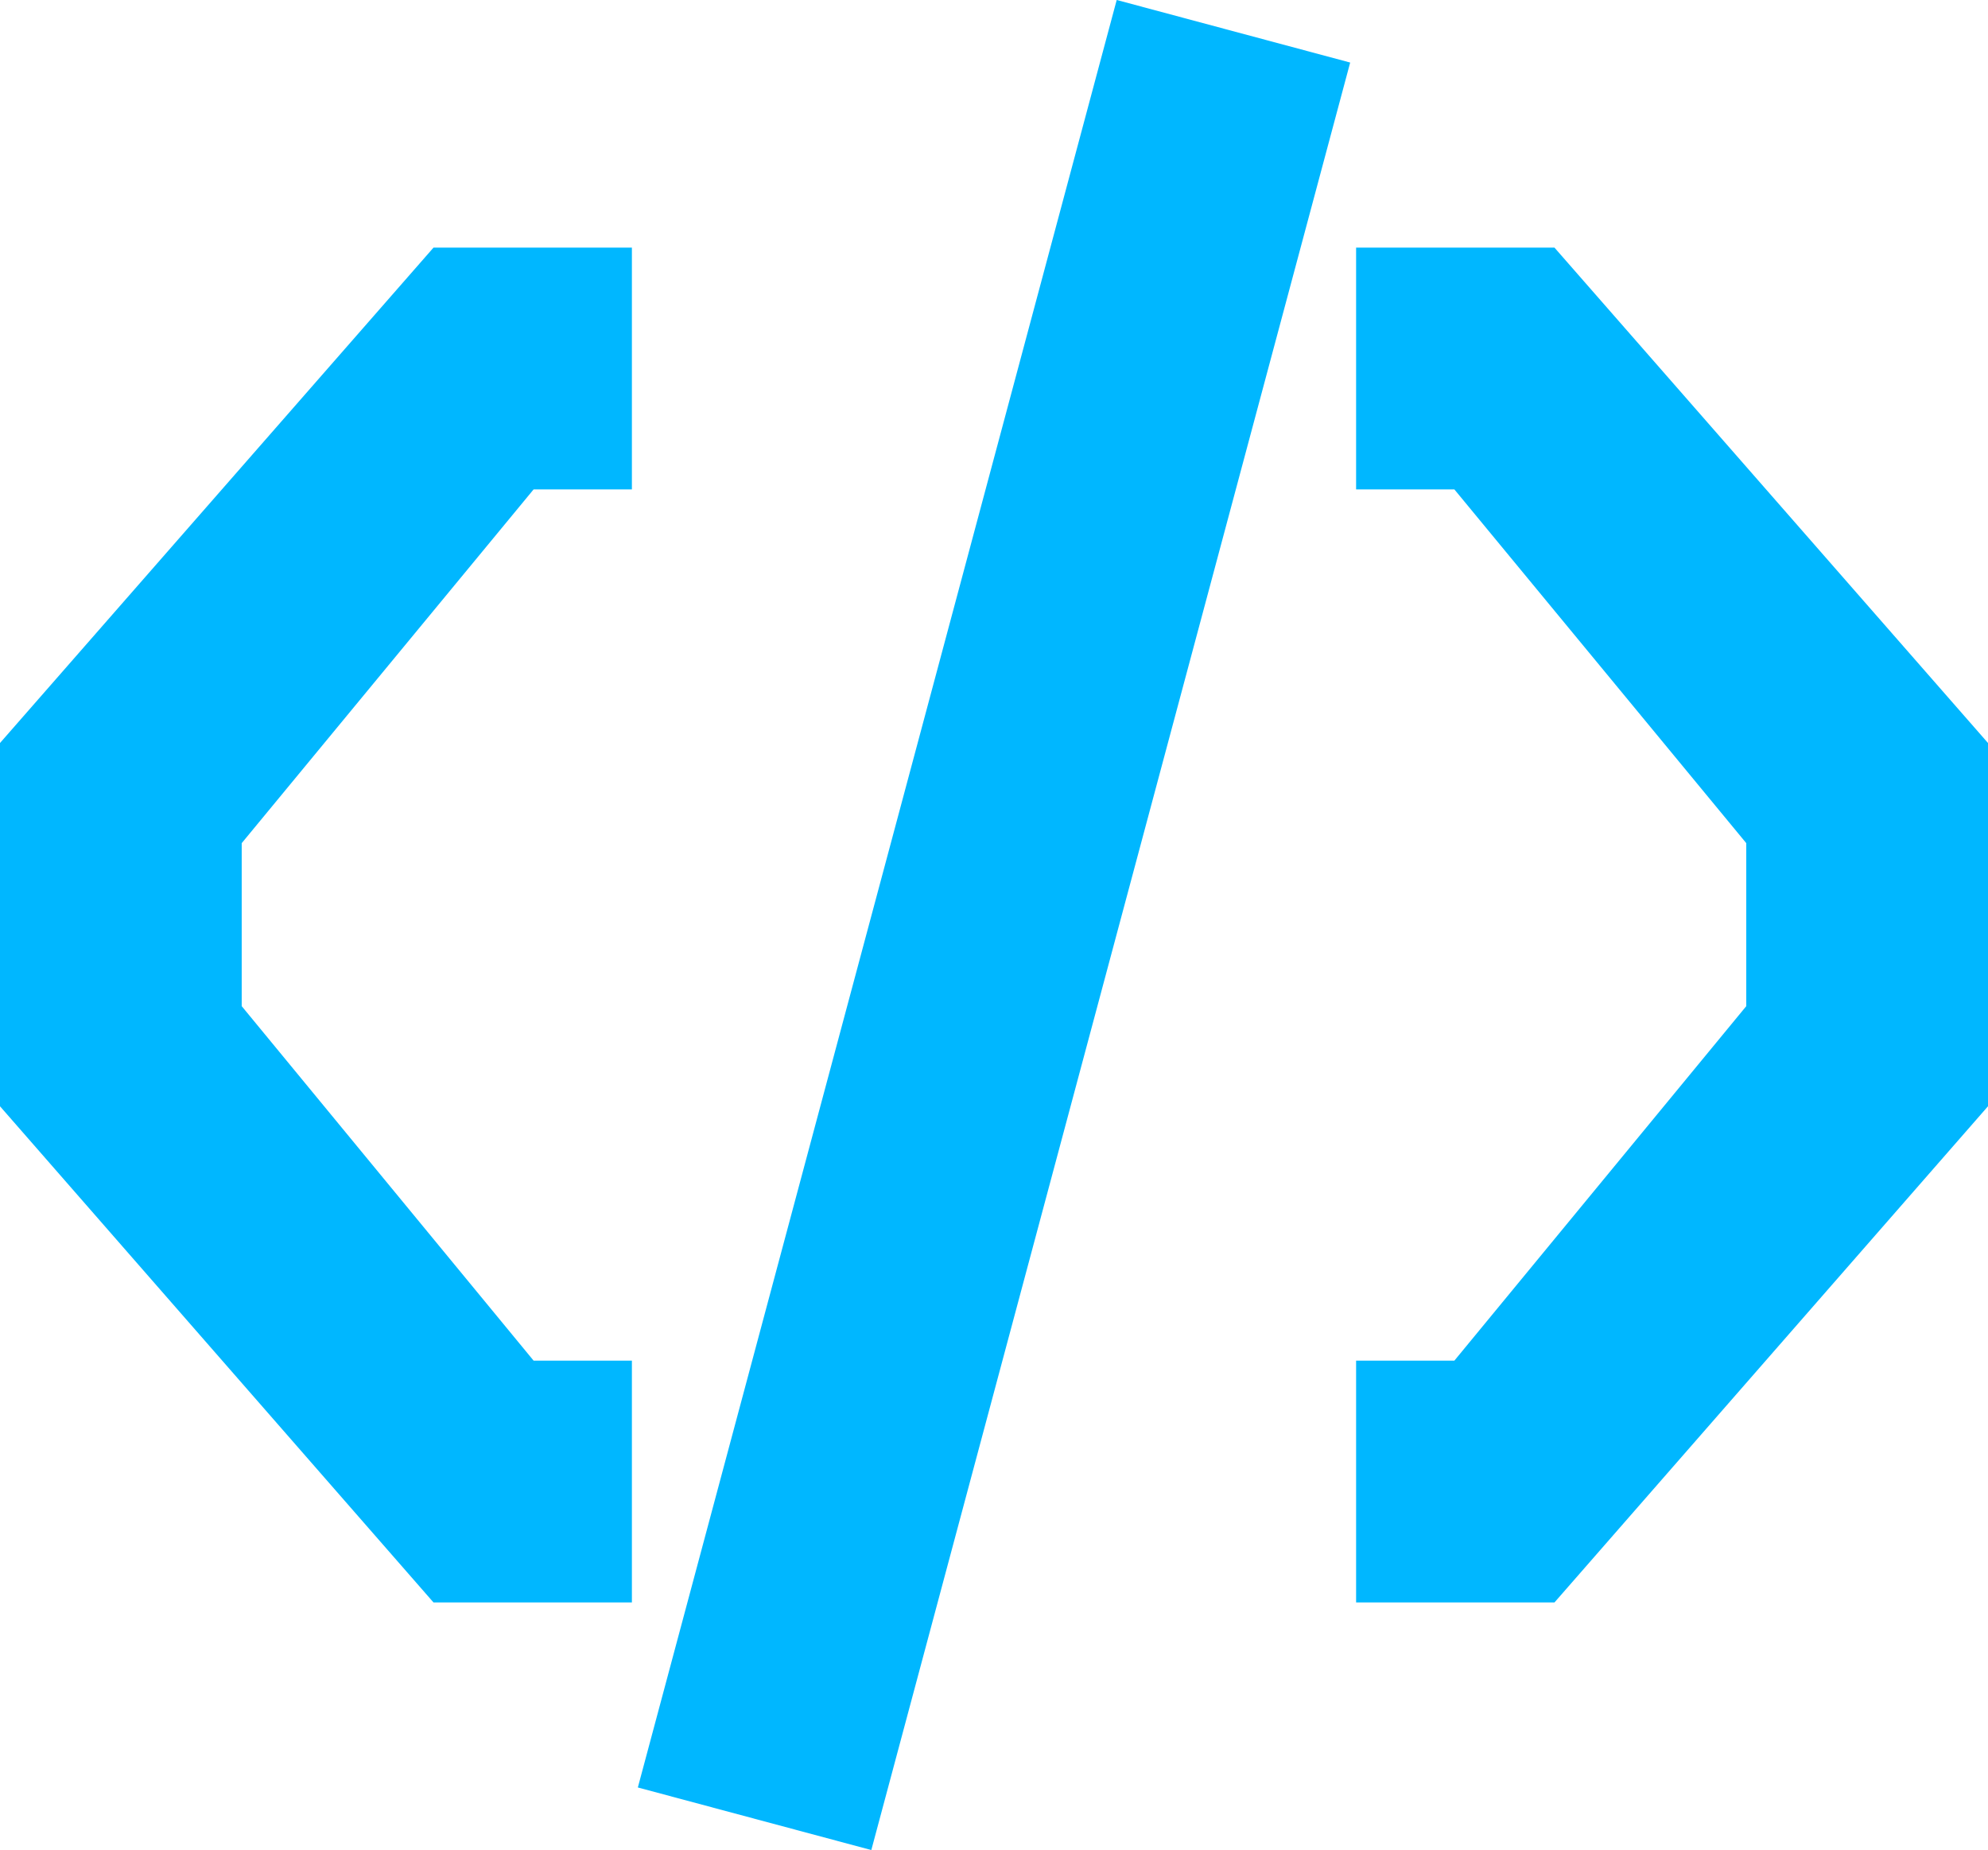 <svg xmlns="http://www.w3.org/2000/svg" viewBox="0 0 798.38 742.84"><polygon points="97.07 338.54 97.07 403.99 214.3 546.33 253.77 546.33 253.77 643.41 174.09 643.41 0 444.19 0 298.33 174.09 99.43 253.77 99.43 253.77 196.5 214.3 196.5 97.07 338.54" style="fill:#00b7ff"/><polygon points="798.38 298.33 798.38 444.19 624.28 643.41 544.61 643.41 544.61 546.33 584.07 546.33 701.3 403.99 701.3 338.54 584.07 196.5 544.61 196.5 544.61 99.43 624.28 99.43 798.38 298.33" style="fill:#00b7ff"/><rect x="440" y="146.39" width="97.07" height="743.03" transform="translate(61.35 -255.29) rotate(15)" style="fill:#00b7ff"/></svg>